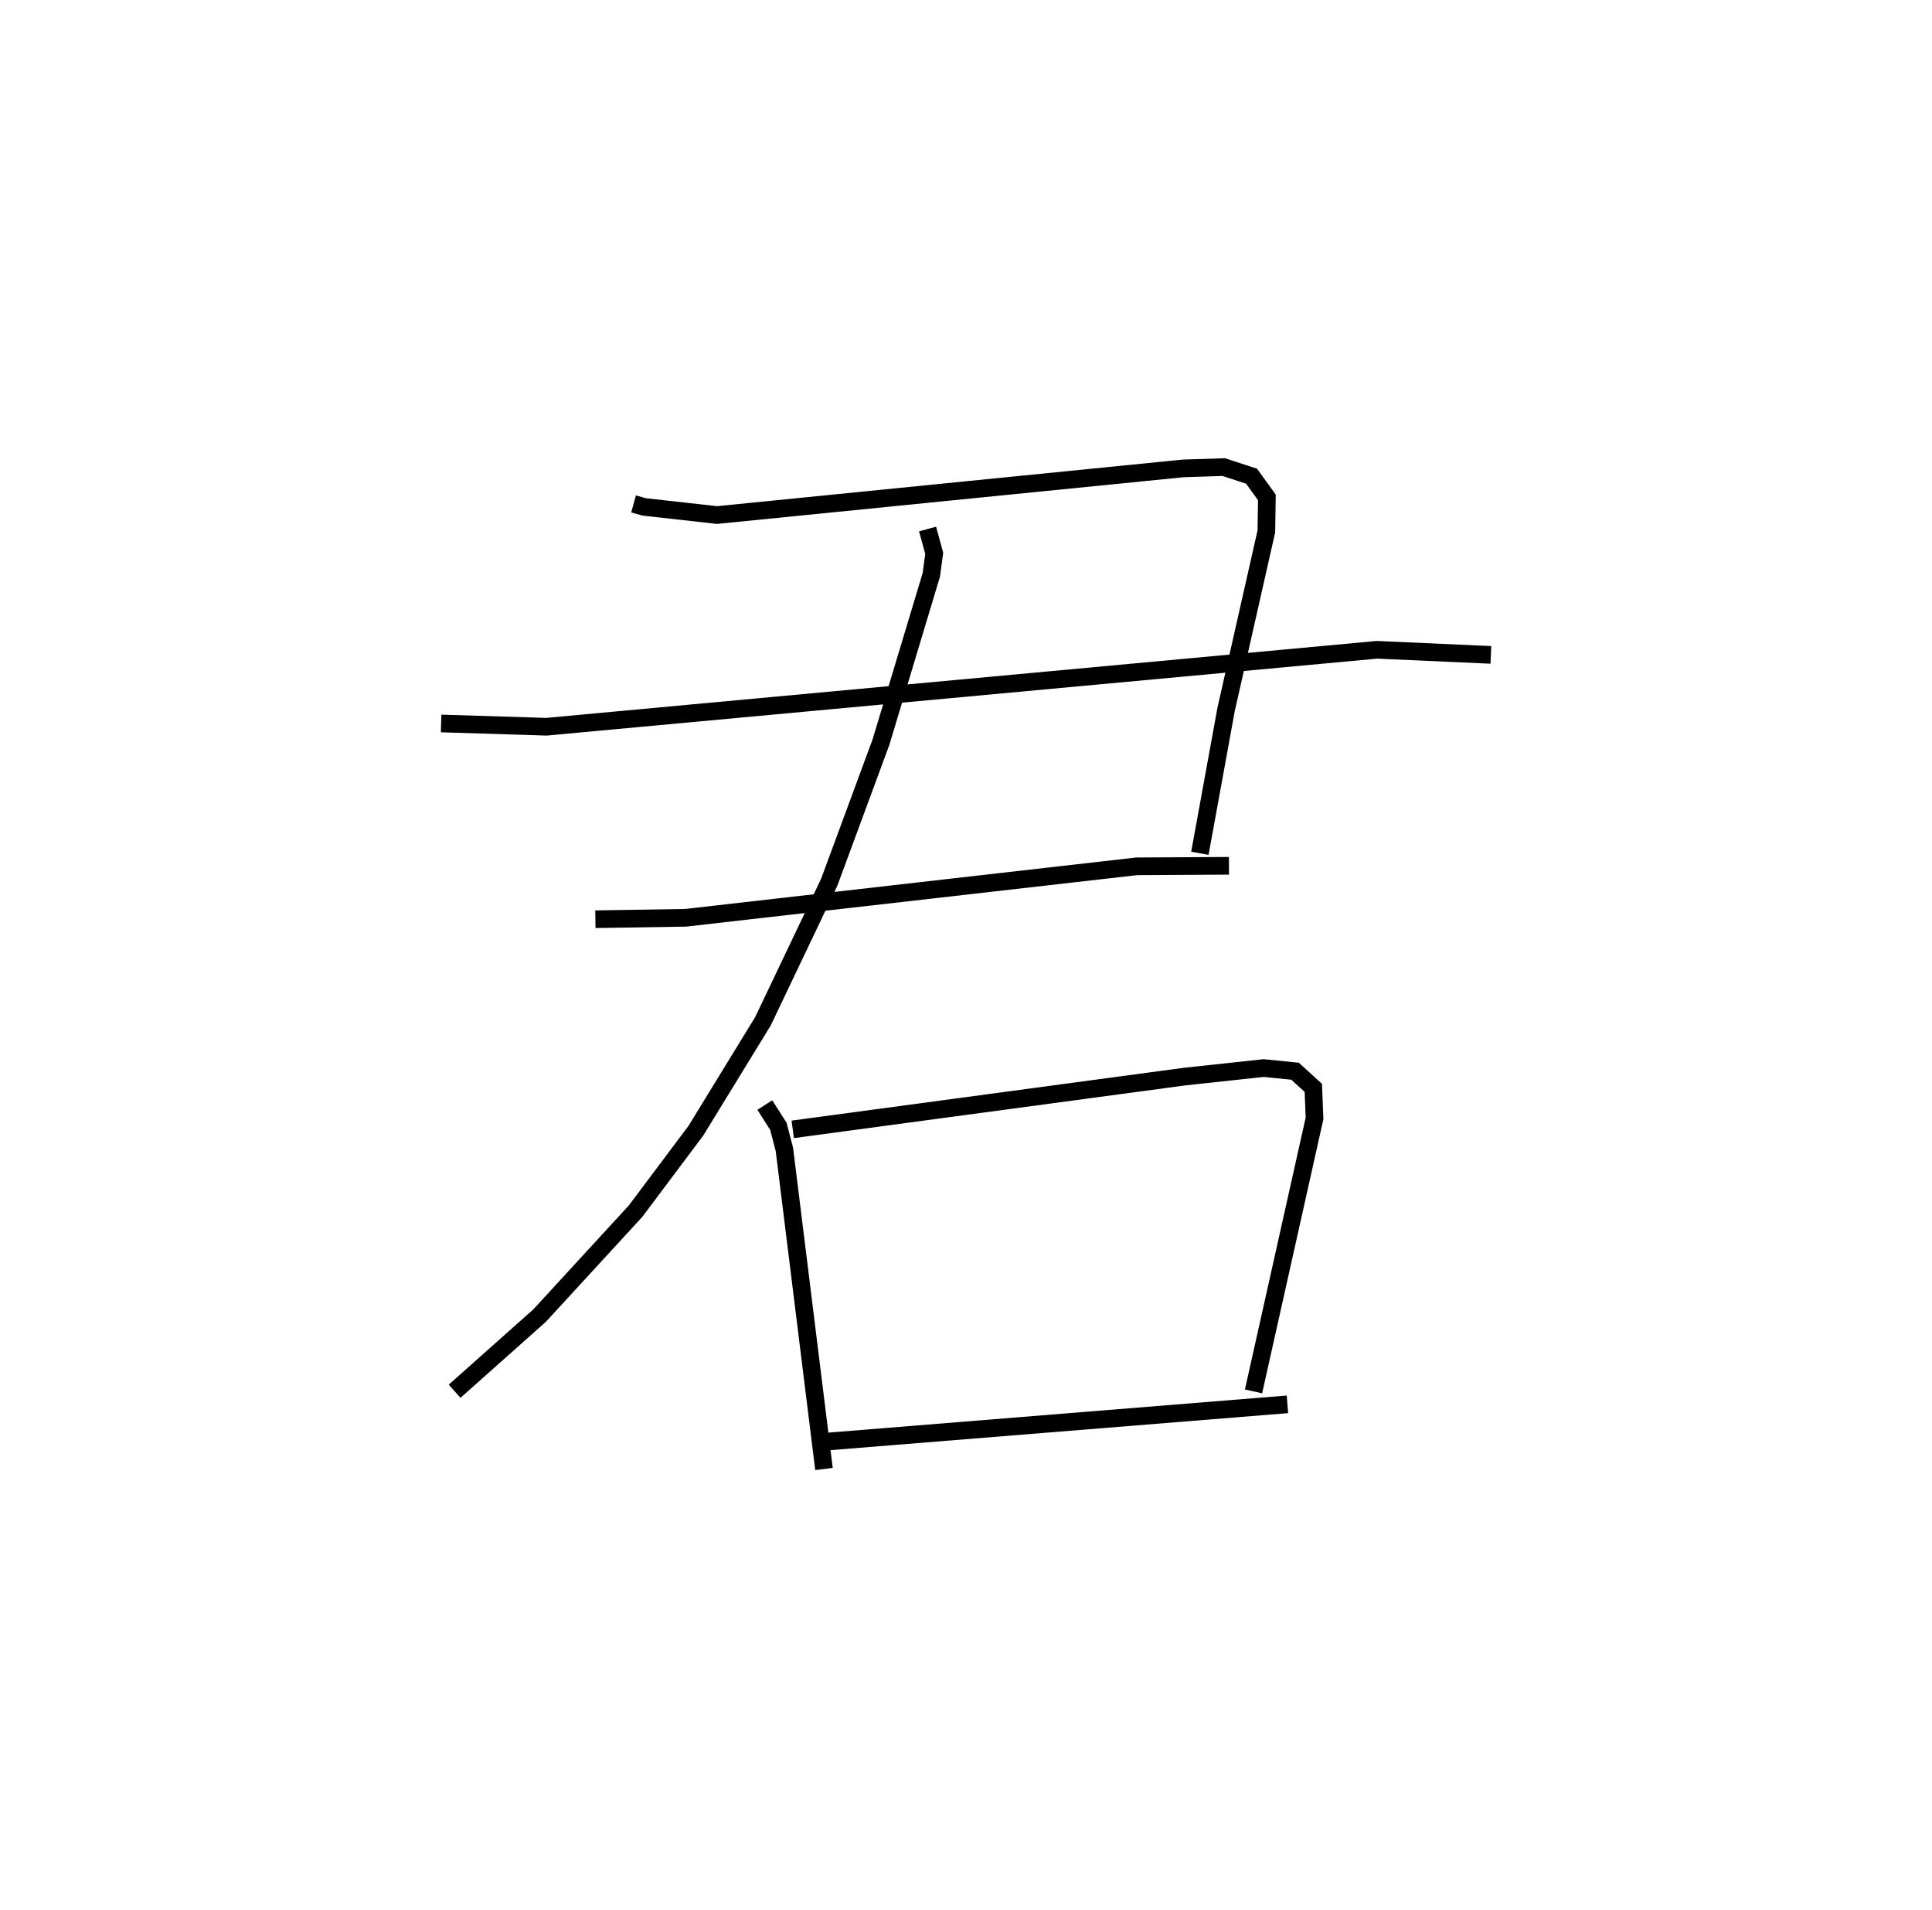 <?xml version="1.0" encoding="utf-8" ?>
<svg baseProfile="full" height="108.236" version="1.1" width="109.493" xmlns="http://www.w3.org/2000/svg" xmlns:ev="http://www.w3.org/2001/xml-events" xmlns:xlink="http://www.w3.org/1999/xlink"><defs /><rect fill="white" height="108.236" width="109.493" x="0" y="0" /><path d="M25,25 m0.0,0.0 m10.906,3.554 l0.609,0.169 4.121,0.46 l26.405,-2.642 2.312,-0.075 l1.577,0.516 0.868,1.2 l-0.029,1.926 -2.282,10.091 l-1.486,8.149 m-43.001,-7.356 l5.966,0.186 47.073,-4.36 l6.454,0.289 m-50.75,14.977 l5.115,-0.081 25.559,-2.916 l5.233,-0.03 m-17.082,-19.083 l0.377,1.378 -0.162,1.212 l-2.854,9.482 -2.933,7.94 l-3.757,7.881 -3.802,6.201 l-3.418,4.558 -5.435,5.914 l-4.819,4.289 m17.58,-16.215 l0.769,1.205 0.341,1.311 l2.243,18.105 m-1.77,-19.245 l22.206,-2.989 4.478,-0.483 l1.782,0.178 1.036,0.944 l0.069,1.728 -3.457,15.47 m-24.334,2.857 l26.255,-2.124 " fill="none" stroke="black" stroke-width="1" /></svg>